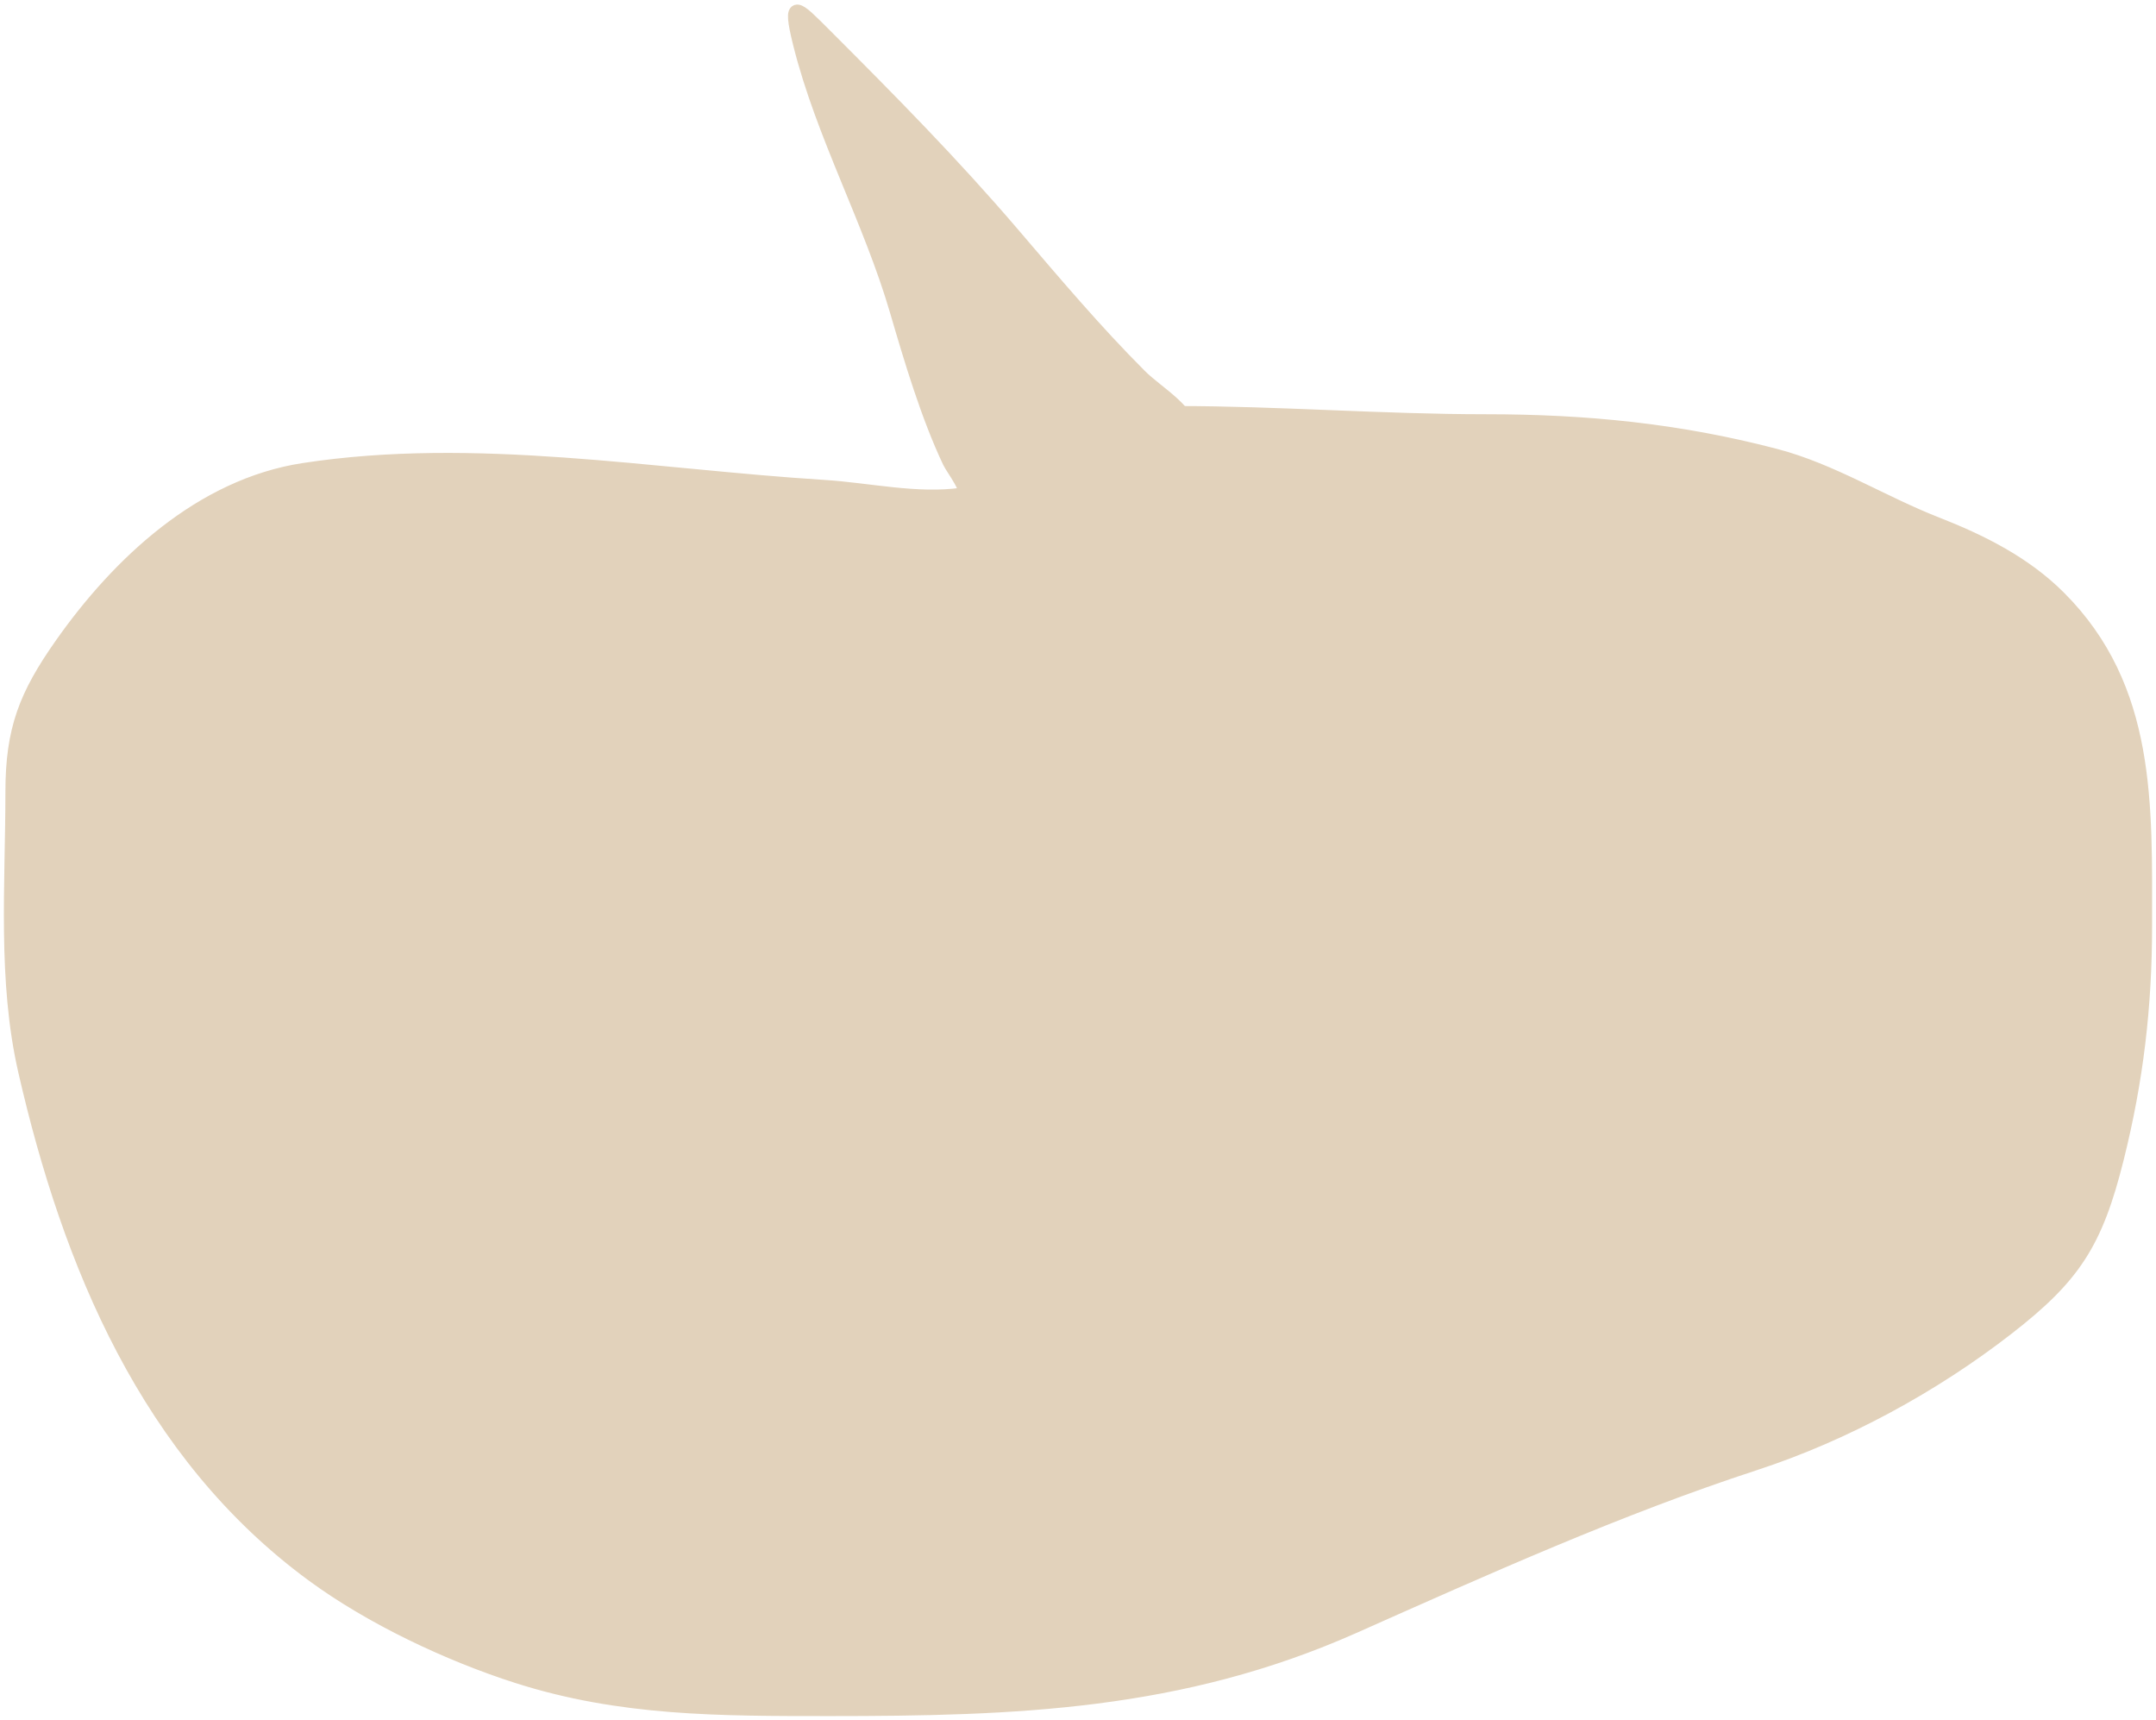 <svg xmlns="http://www.w3.org/2000/svg" fill="none" viewBox="0 0 321 256">
  <path fill="#E2D2BB" d="M169.772 55.947c1.703 1.704 4.419 3.406 6.197 5.498 14.736.037 30.077 1.221 45.245 1.221 14.864 0 28.759 1.349 43.23 5.158 8.293 2.182 15.848 6.992 23.821 10.112 6.705 2.624 13.181 5.851 18.324 10.994 13.51 13.51 12.826 30.858 12.826 48.861 0 12.033-1.282 22.976-4.208 34.679-3.131 12.526-6.373 17.535-16.287 25.245-11.075 8.613-24.297 15.813-37.598 20.156-20.344 6.642-40.245 15.609-59.789 24.295-25.752 11.445-50.37 12.283-77.978 12.283h-.384c-16.25.001-30.9.001-46.172-4.886-10.278-3.289-21.767-8.732-30.404-15.066-24.671-18.091-36.321-46.39-42.891-75.057-3.093-13.498-1.9-27.75-1.9-41.533 0-9.316 2.004-14.42 7.329-21.987C17.666 83.795 29.964 72.266 45.17 69.927c25.58-3.935 51.843.907 77.502 2.511 6.683.418 13.83 2.116 20.563 1.154 1.397-.2-1.398-3.759-1.9-4.818-3.25-6.86-5.736-15.231-7.872-22.531-3.934-13.441-11-26.148-14.388-39.7-1.747-6.989-.457-5.547 3.801-1.289 9.659 9.659 18.996 19.102 27.96 29.589 6.134 7.175 12.256 14.427 18.935 21.106Z"/>
  <path stroke="#E2D2BB" stroke-linecap="round" stroke-width="2" d="M177.712 65.108c-.397-3.97-5.344-6.565-7.94-9.162-6.679-6.678-12.801-13.931-18.935-21.106-8.964-10.486-18.301-19.93-27.96-29.589-4.258-4.258-5.548-5.699-3.801 1.289 3.388 13.552 10.454 26.259 14.388 39.7 2.136 7.3 4.622 15.671 7.872 22.531.502 1.059 3.297 4.619 1.9 4.818-6.733.962-13.88-.736-20.563-1.154-25.66-1.604-51.923-6.446-77.502-2.511-15.206 2.339-27.505 13.868-36.037 25.992-5.325 7.567-7.329 12.671-7.329 21.987 0 13.783-1.193 28.035 1.9 41.533 6.57 28.667 18.22 56.966 42.891 75.057 8.637 6.334 20.126 11.777 30.404 15.066 15.392 4.925 30.153 4.886 46.556 4.886 27.608 0 52.226-.838 77.978-12.283 19.544-8.686 39.445-17.653 59.789-24.295 13.301-4.343 26.523-11.543 37.598-20.156 9.914-7.71 13.156-12.719 16.287-25.245 2.926-11.703 4.208-22.646 4.208-34.679 0-18.003.684-35.351-12.826-48.861-5.143-5.143-11.619-8.37-18.324-10.994-7.973-3.12-15.528-7.929-23.821-10.112-14.471-3.808-28.366-5.158-43.23-5.158-15.408 0-30.996-1.222-45.945-1.222"/>
</svg>
